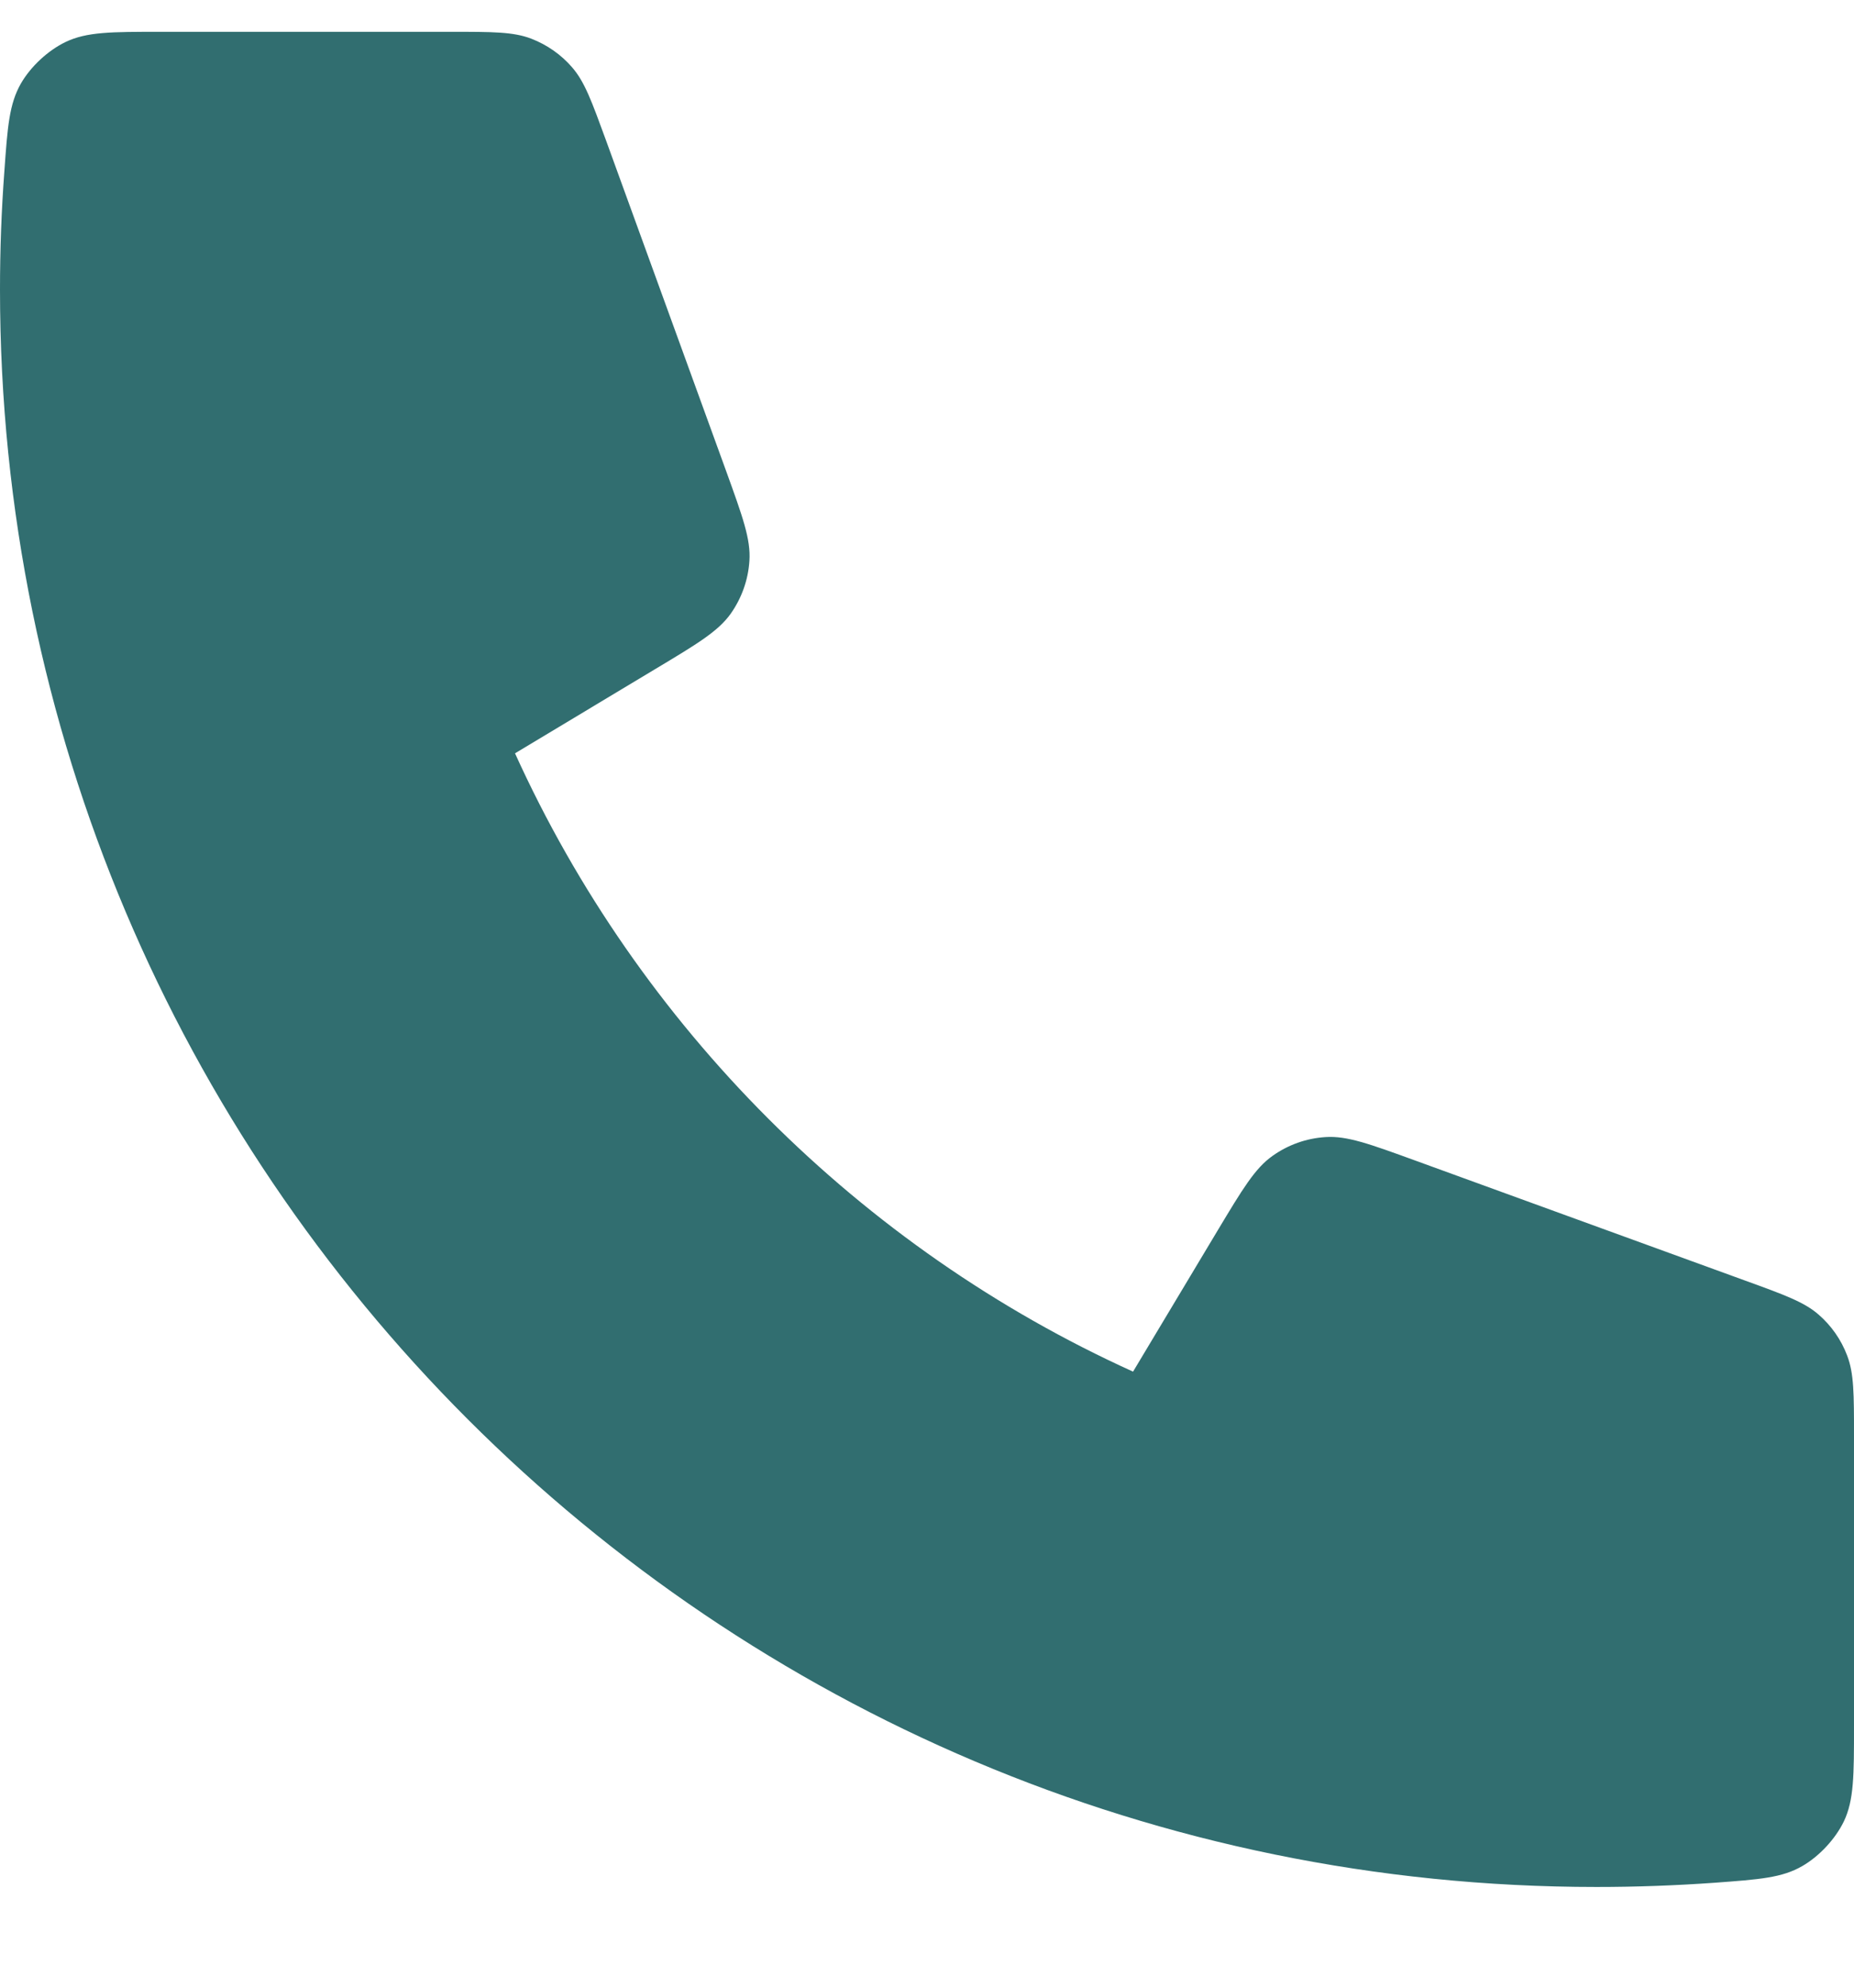 <svg width="14" height="15" viewBox="0 0 14 15" fill="none" xmlns="http://www.w3.org/2000/svg">
<path d="M0 2.185C0 8.843 5.397 14.24 12.056 14.24C12.356 14.24 12.654 14.229 12.949 14.208C13.287 14.183 13.456 14.171 13.61 14.082C13.738 14.008 13.859 13.878 13.923 13.746C14 13.585 14 13.399 14 13.025V10.834C14 10.52 14 10.363 13.948 10.229C13.903 10.11 13.829 10.004 13.732 9.92C13.624 9.826 13.476 9.772 13.181 9.665L10.687 8.758C10.343 8.633 10.171 8.57 10.009 8.581C9.865 8.59 9.727 8.639 9.609 8.723C9.476 8.817 9.382 8.974 9.194 9.287L8.556 10.351C6.495 9.418 4.824 7.745 3.889 5.685L4.953 5.046C5.267 4.858 5.423 4.764 5.518 4.631C5.601 4.513 5.65 4.375 5.659 4.232C5.67 4.069 5.607 3.897 5.483 3.554L4.576 1.059C4.468 0.764 4.415 0.617 4.32 0.508C4.237 0.412 4.131 0.338 4.012 0.292C3.877 0.24 3.72 0.24 3.406 0.24H1.215C0.841 0.24 0.655 0.24 0.495 0.317C0.362 0.381 0.232 0.502 0.158 0.63C0.07 0.784 0.057 0.953 0.033 1.292C0.011 1.586 0 1.884 0 2.185Z" fill="#316E70"/>
</svg>

